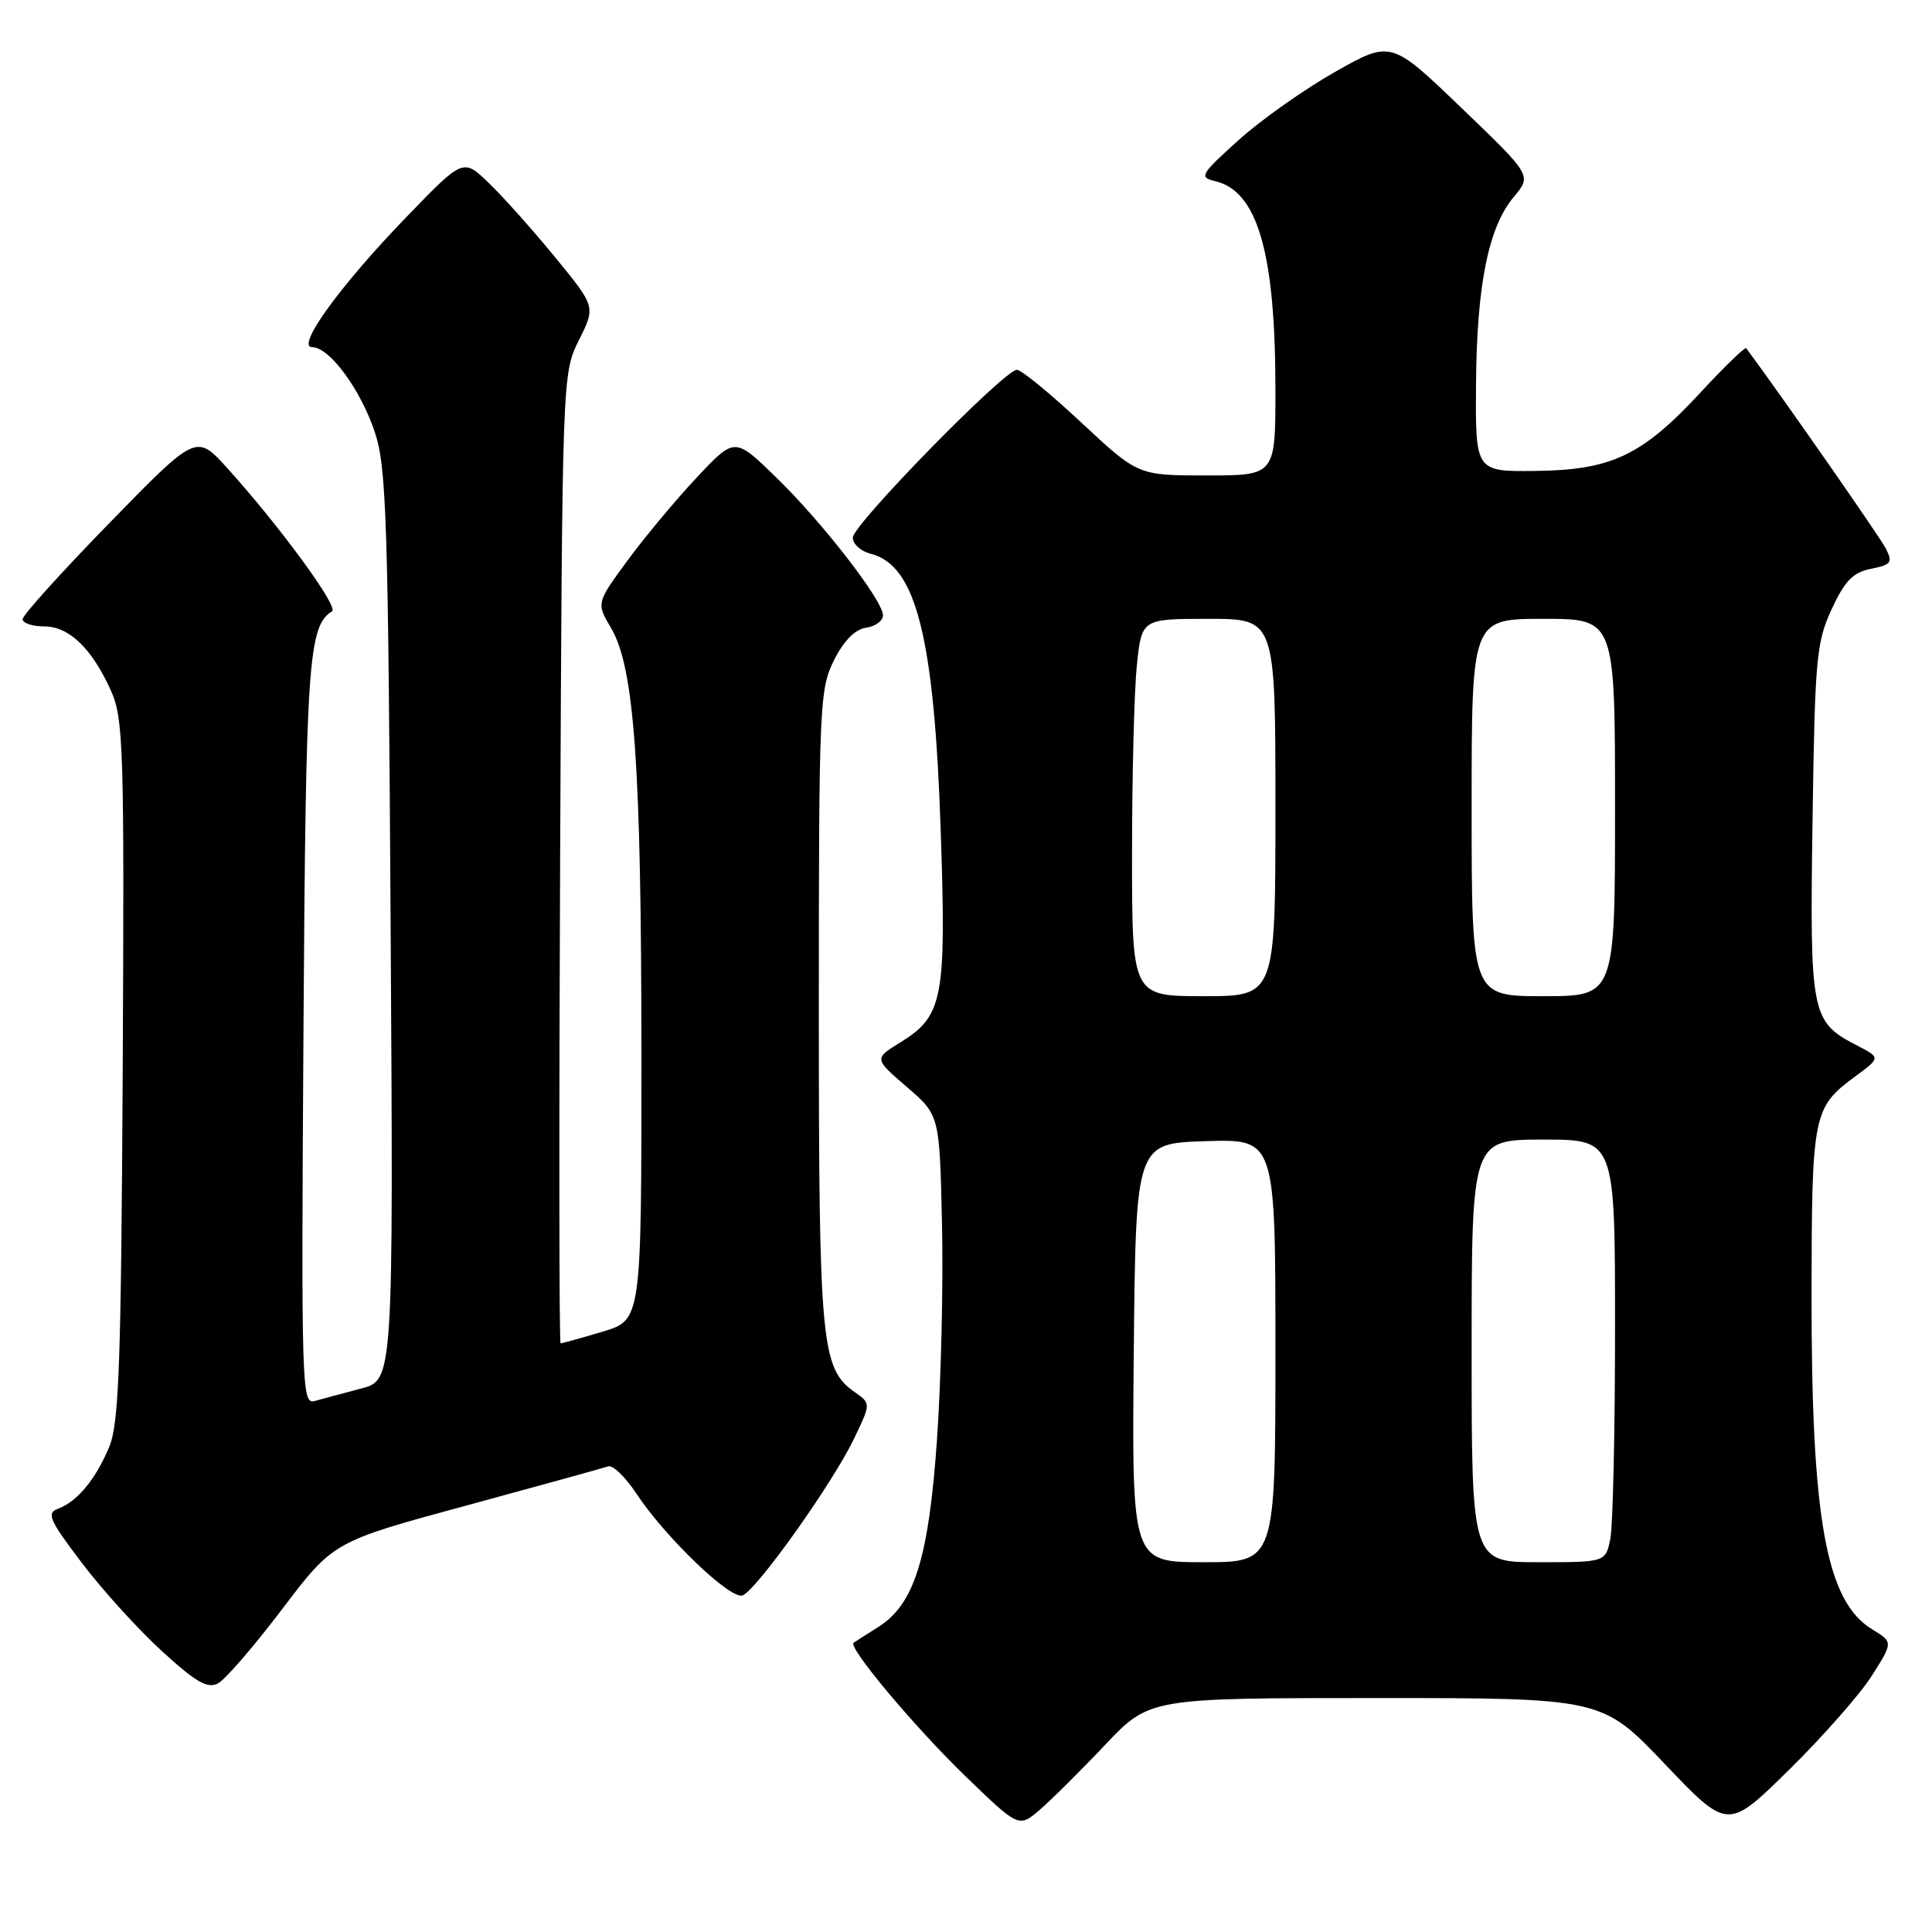 <?xml version="1.0" encoding="UTF-8" standalone="no"?>
<!DOCTYPE svg PUBLIC "-//W3C//DTD SVG 1.1//EN" "http://www.w3.org/Graphics/SVG/1.1/DTD/svg11.dtd" >
<svg xmlns="http://www.w3.org/2000/svg" xmlns:xlink="http://www.w3.org/1999/xlink" version="1.1" viewBox="0 0 256 256">
 <g >
 <path fill="currentColor"
d=" M 146.40 231.24 C 152.30 225.00 152.30 225.00 182.29 225.00 C 212.27 225.00 212.27 225.00 220.61 233.75 C 228.94 242.50 228.94 242.50 237.07 234.50 C 241.54 230.10 246.47 224.50 248.03 222.04 C 250.85 217.59 250.85 217.59 248.08 215.90 C 241.97 212.19 240.01 201.31 240.04 171.50 C 240.07 147.52 240.23 146.76 245.87 142.60 C 249.19 140.15 249.19 140.15 246.10 138.55 C 239.97 135.38 239.80 134.54 240.17 108.80 C 240.48 87.31 240.67 85.13 242.70 80.73 C 244.45 76.96 245.53 75.84 247.92 75.37 C 250.63 74.82 250.83 74.54 249.85 72.63 C 249.05 71.08 235.85 52.14 231.38 46.14 C 231.23 45.94 228.53 48.55 225.38 51.95 C 217.61 60.35 213.56 62.28 203.50 62.40 C 195.50 62.50 195.50 62.50 195.58 51.00 C 195.67 37.77 197.22 30.08 200.60 26.07 C 202.97 23.25 202.97 23.25 193.64 14.29 C 184.32 5.34 184.32 5.34 176.91 9.52 C 172.84 11.83 167.07 15.90 164.10 18.58 C 159.06 23.13 158.85 23.49 161.01 24.00 C 166.64 25.33 169.00 33.49 169.00 51.64 C 169.00 63.00 169.00 63.00 159.89 63.00 C 150.79 63.00 150.79 63.00 143.29 56.00 C 139.17 52.15 135.32 49.00 134.75 49.00 C 133.08 49.00 113.00 69.53 113.00 71.24 C 113.00 72.09 114.07 73.05 115.38 73.38 C 121.39 74.89 123.79 84.40 124.65 110.11 C 125.40 132.38 124.97 134.62 119.29 138.13 C 115.81 140.28 115.81 140.28 120.15 144.02 C 124.50 147.76 124.50 147.76 124.82 162.18 C 125.00 170.11 124.70 182.94 124.16 190.70 C 123.06 206.51 121.15 212.60 116.34 215.61 C 114.78 216.59 113.32 217.52 113.11 217.67 C 112.30 218.24 121.22 228.88 127.98 235.41 C 134.99 242.18 134.99 242.18 137.75 239.83 C 139.26 238.53 143.16 234.67 146.40 231.24 Z  M 37.41 213.19 C 44.17 204.27 44.17 204.27 61.84 199.48 C 71.55 196.84 79.99 194.51 80.59 194.30 C 81.19 194.09 82.85 195.69 84.29 197.86 C 88.16 203.72 96.81 212.01 98.40 211.40 C 100.25 210.69 110.26 196.64 113.11 190.74 C 115.41 185.98 115.41 185.98 113.28 184.48 C 108.80 181.35 108.50 178.13 108.50 133.50 C 108.50 93.50 108.60 91.31 110.50 87.50 C 111.80 84.90 113.29 83.39 114.75 83.18 C 115.99 83.00 117.00 82.27 117.00 81.54 C 117.00 79.57 108.99 69.22 102.80 63.21 C 97.36 57.92 97.36 57.92 92.38 63.21 C 89.64 66.12 85.51 71.07 83.20 74.20 C 79.01 79.90 79.01 79.90 80.97 83.22 C 84.06 88.46 84.98 101.46 84.99 139.71 C 85.00 174.92 85.00 174.92 79.82 176.46 C 76.97 177.31 74.48 178.00 74.28 178.00 C 74.09 178.00 74.06 149.09 74.22 113.75 C 74.50 49.70 74.51 49.49 76.71 45.07 C 78.93 40.64 78.93 40.64 73.54 34.07 C 70.58 30.46 66.63 26.03 64.76 24.24 C 61.37 20.97 61.37 20.97 53.87 28.74 C 45.06 37.84 39.16 46.00 41.36 46.00 C 43.66 46.00 47.79 51.61 49.68 57.30 C 51.21 61.94 51.44 69.00 51.76 122.69 C 52.13 182.89 52.13 182.89 47.81 184.00 C 45.44 184.62 42.69 185.36 41.70 185.64 C 39.98 186.14 39.91 183.97 40.21 136.83 C 40.52 87.70 40.84 82.95 44.00 81.00 C 44.91 80.43 37.06 69.71 30.09 62.00 C 26.01 57.50 26.01 57.50 14.51 69.29 C 8.18 75.78 3.00 81.52 3.00 82.04 C 3.00 82.57 4.27 83.00 5.83 83.00 C 9.15 83.00 12.16 85.89 14.70 91.51 C 16.36 95.19 16.48 99.07 16.26 141.77 C 16.05 180.83 15.77 188.61 14.47 191.73 C 12.67 196.02 10.25 198.96 7.70 199.91 C 6.13 200.49 6.52 201.39 10.82 207.06 C 13.52 210.63 18.30 215.90 21.44 218.77 C 25.96 222.91 27.51 223.80 28.90 223.05 C 29.86 222.54 33.69 218.10 37.41 213.19 Z  M 150.23 179.25 C 150.50 151.50 150.50 151.50 159.75 151.21 C 169.00 150.92 169.00 150.92 169.00 178.96 C 169.00 207.00 169.00 207.00 159.48 207.00 C 149.97 207.00 149.97 207.00 150.23 179.25 Z  M 195.00 179.00 C 195.00 151.00 195.00 151.00 204.50 151.00 C 214.00 151.00 214.00 151.00 214.00 175.88 C 214.00 189.56 213.72 202.16 213.38 203.88 C 212.75 207.00 212.75 207.00 203.88 207.00 C 195.00 207.00 195.00 207.00 195.00 179.00 Z  M 150.00 113.15 C 150.00 102.78 150.29 91.53 150.64 88.15 C 151.28 82.00 151.28 82.00 160.14 82.00 C 169.00 82.00 169.00 82.00 169.00 107.00 C 169.00 132.00 169.00 132.00 159.50 132.00 C 150.00 132.00 150.00 132.00 150.00 113.15 Z  M 195.00 107.00 C 195.00 82.00 195.00 82.00 204.50 82.00 C 214.00 82.00 214.00 82.00 214.00 107.00 C 214.00 132.00 214.00 132.00 204.50 132.00 C 195.00 132.00 195.00 132.00 195.00 107.00 Z "/>
</g>
</svg>